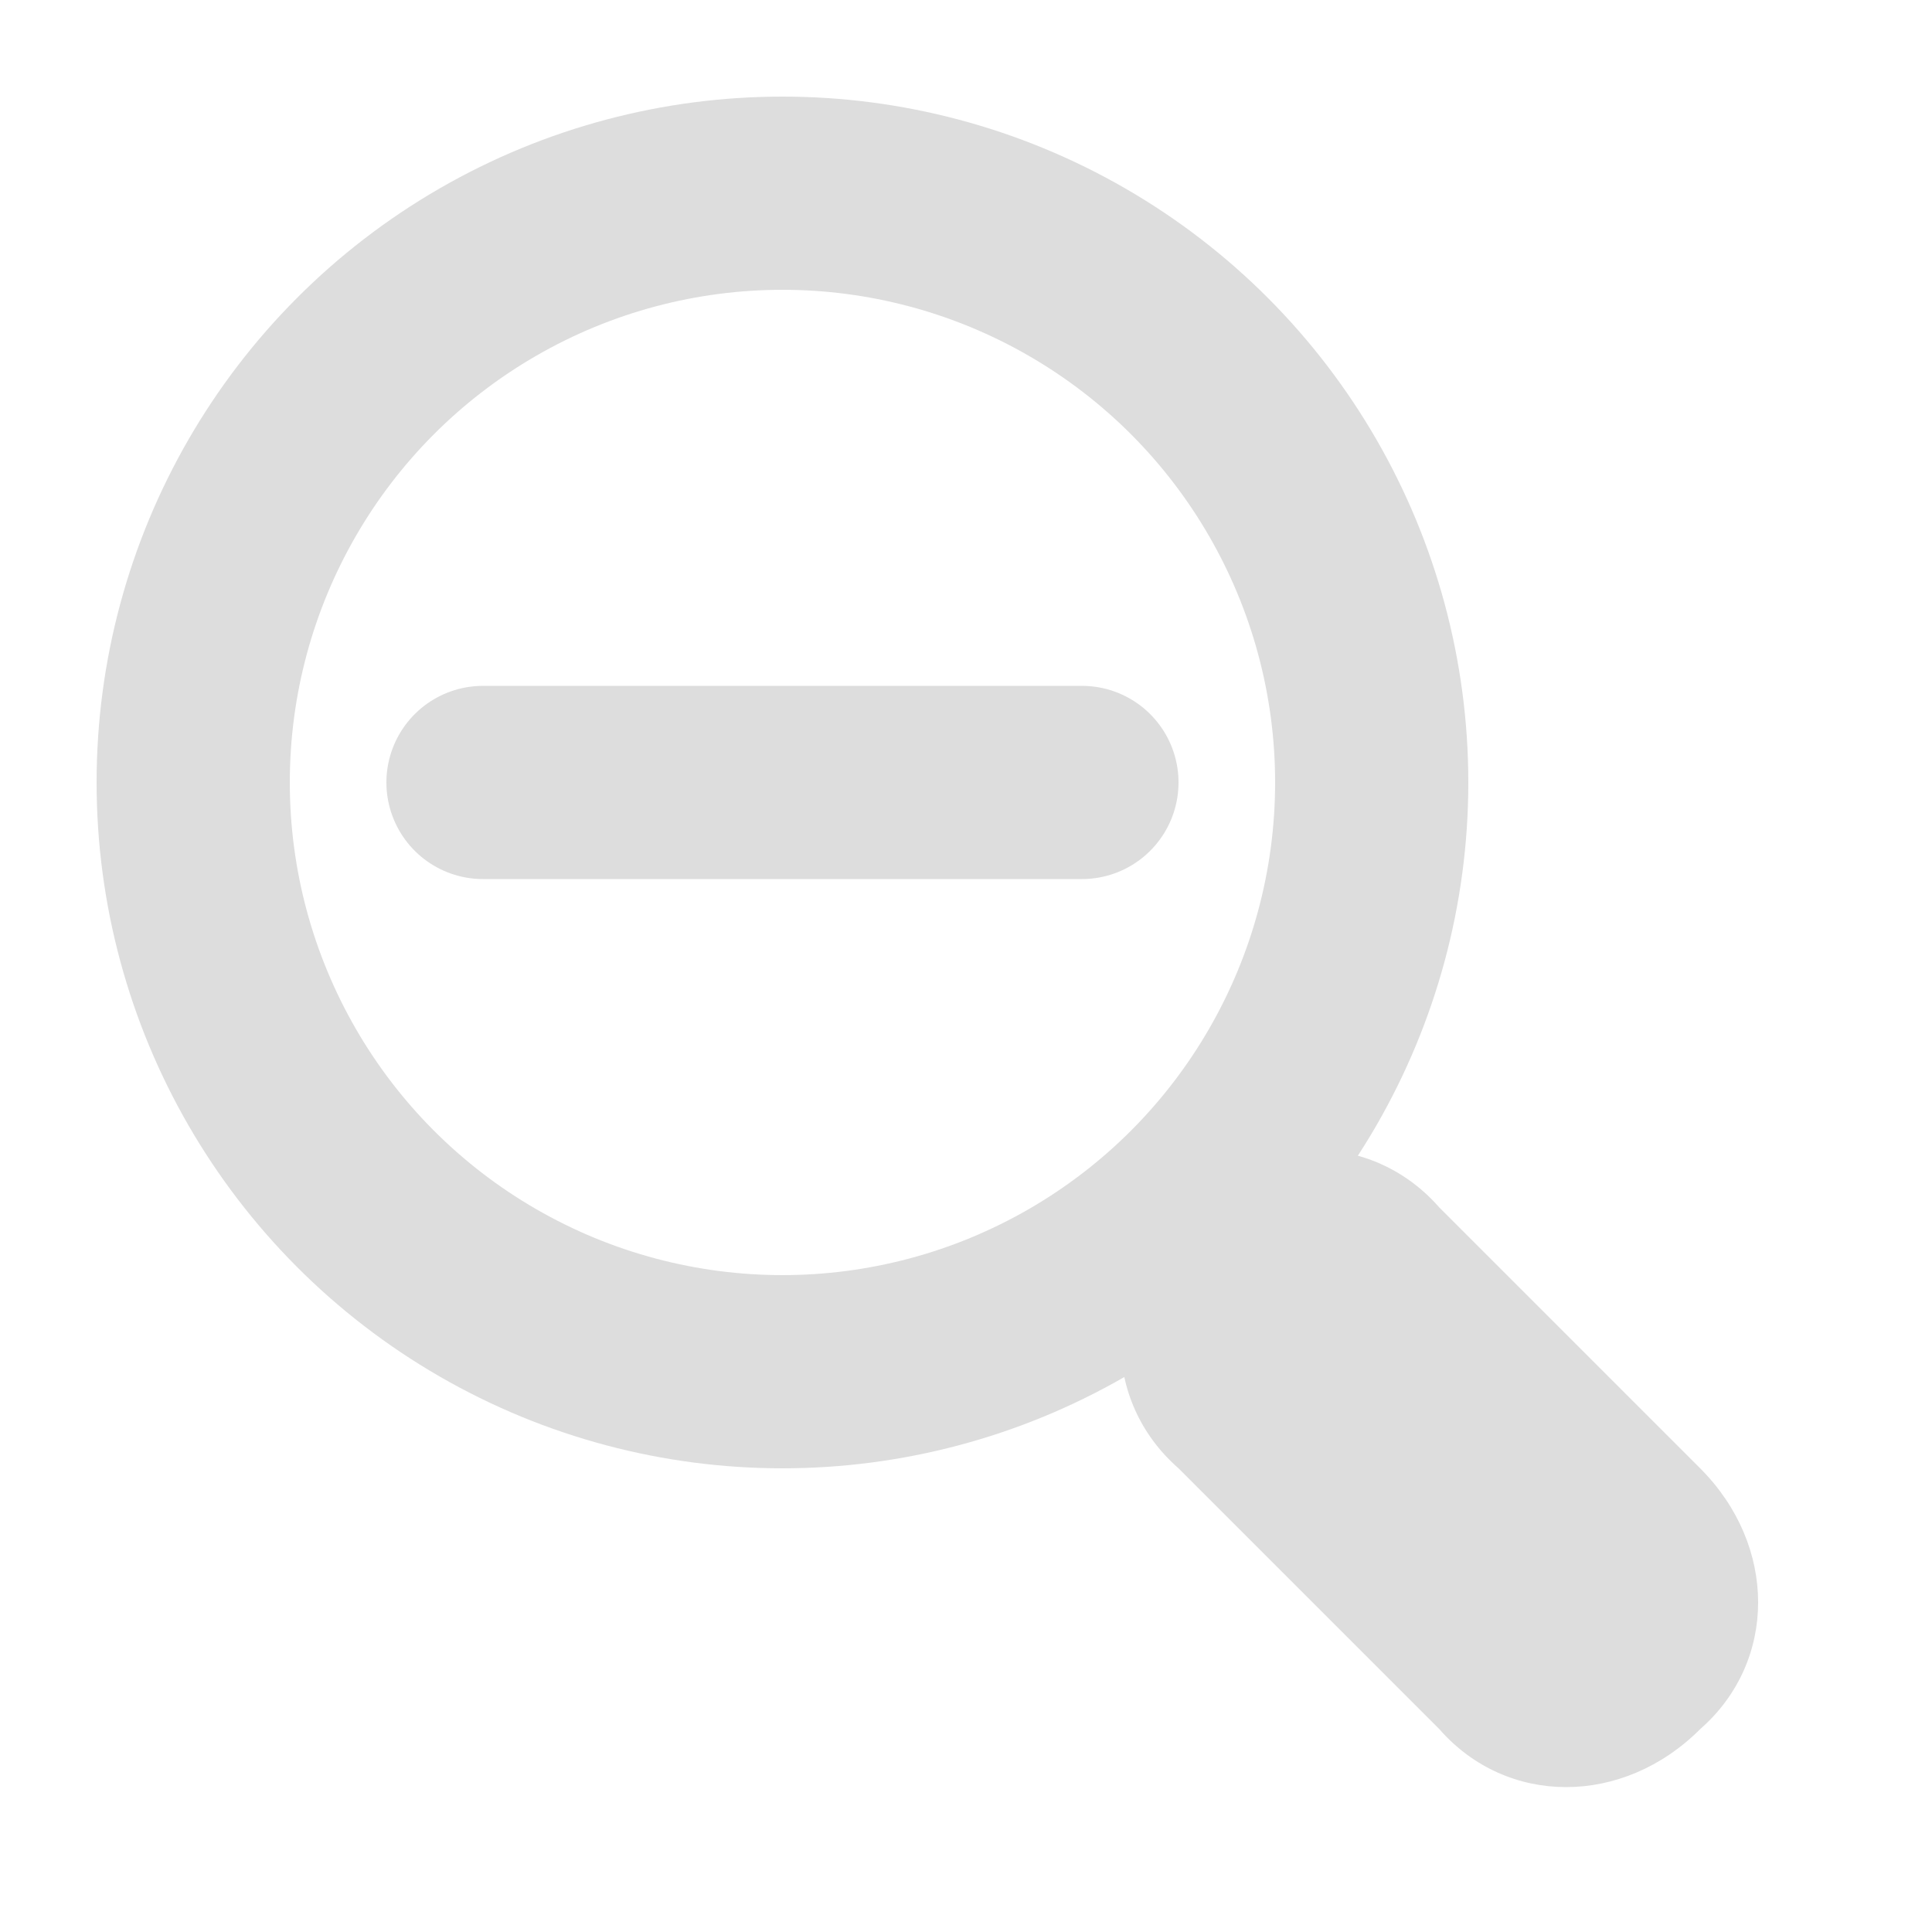 <?xml version="1.0" encoding="utf-8"?>
<!-- Generator: Adobe Illustrator 26.4.1, SVG Export Plug-In . SVG Version: 6.00 Build 0)  -->
<svg version="1.1" id="Layer_1" xmlns="http://www.w3.org/2000/svg" xmlns:xlink="http://www.w3.org/1999/xlink" x="0px" y="0px"
	 viewBox="0 0 20 20" style="enable-background:new 0 0 20 20;" xml:space="preserve">
<style type="text/css">
	.st0{fill:none;stroke:#DDDDDD;stroke-width:2;}
	.st1{fill:#DDDDDD;}
	.st2{fill:none;stroke:#DDDDDD;stroke-width:2;stroke-linecap:round;}
</style>
<circle class="st0" cx="8.1" cy="8.1" r="6.1"/>
<path class="st1" d="M12.2,12.5L12.2,12.5c0.8-0.8,2-0.8,2.7,0l2.7,2.7c0.8,0.8,0.8,2,0,2.7l0,0c-0.8,0.8-2,0.8-2.7,0l-2.7-2.7
	C11.4,14.5,11.4,13.3,12.2,12.5z"/>
<g>
	<line class="st2" x1="5" y1="8.1" x2="11.2" y2="8.1"/>
</g>
</svg>
